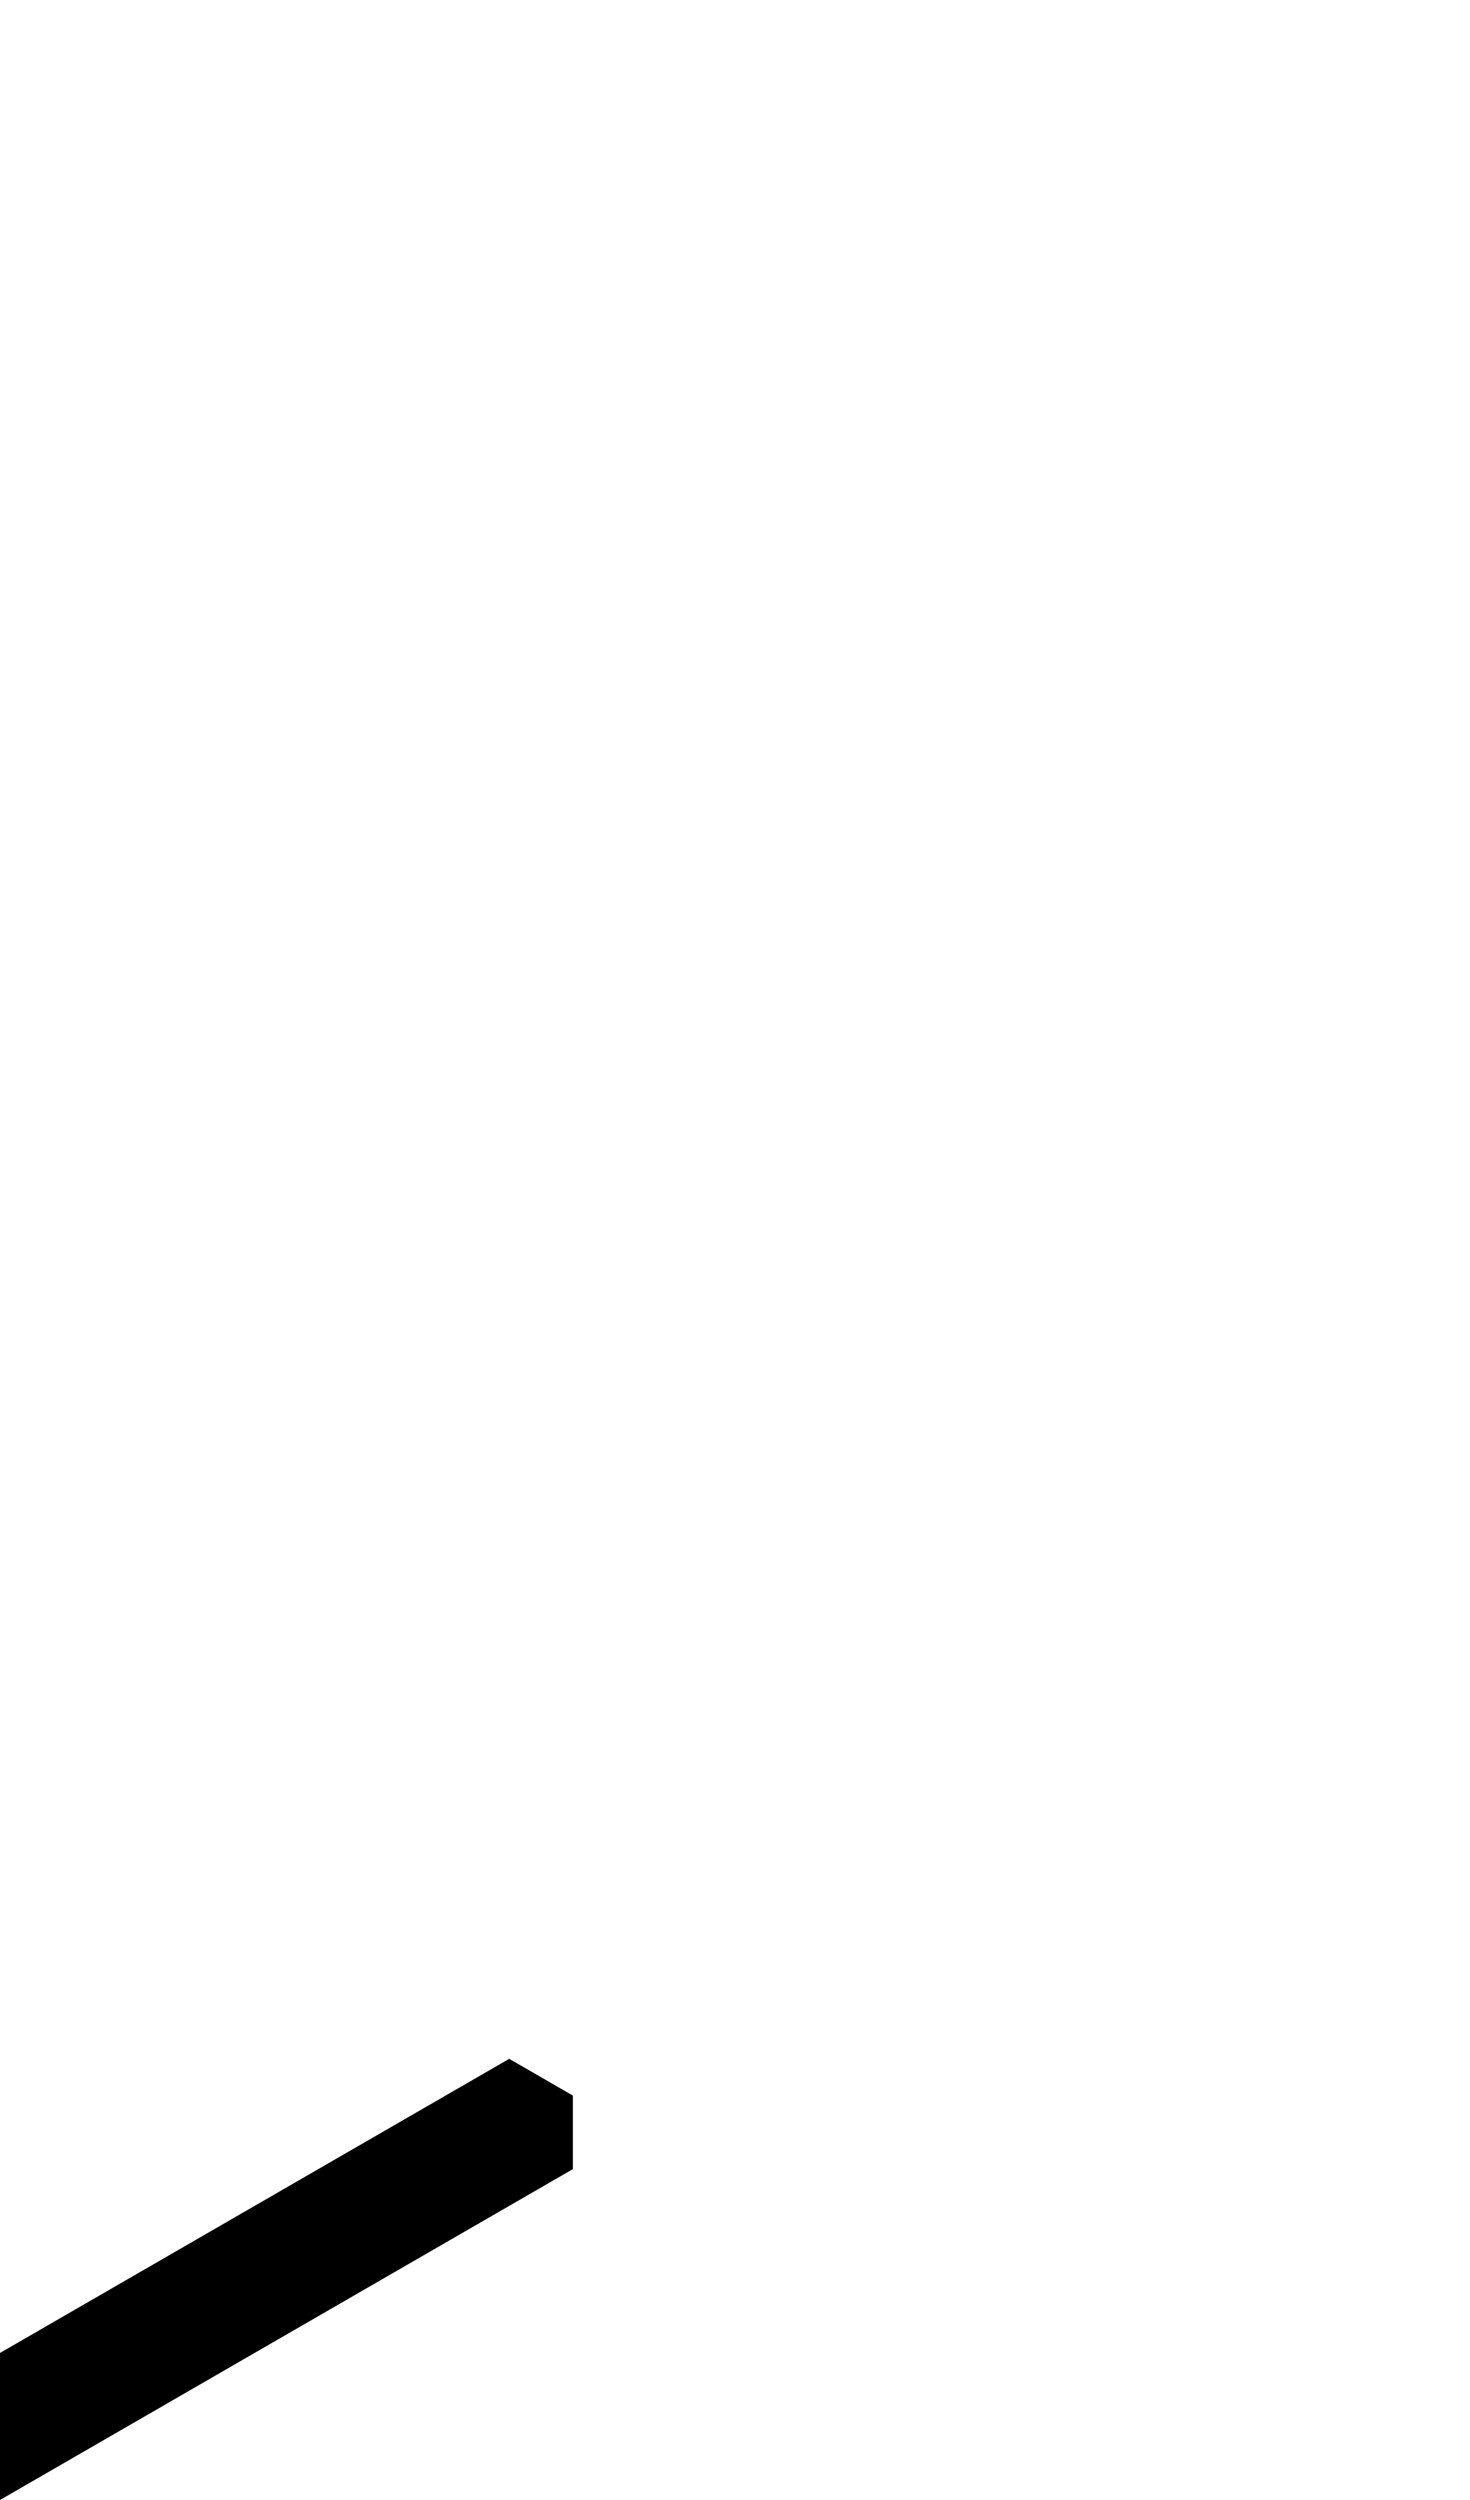 <svg width="500" height="850" xmlns="http://www.w3.org/2000/svg" xmlns:svg="http://www.w3.org/2000/svg">
    <path transform="translate(250)"
        d="m-423.205 700-21.65 12.5v25L-250 850l194.855-112.5v-25l-21.65-12.5-21.65 12.5L-250 800l-151.555-87.5Z" />
</svg>
